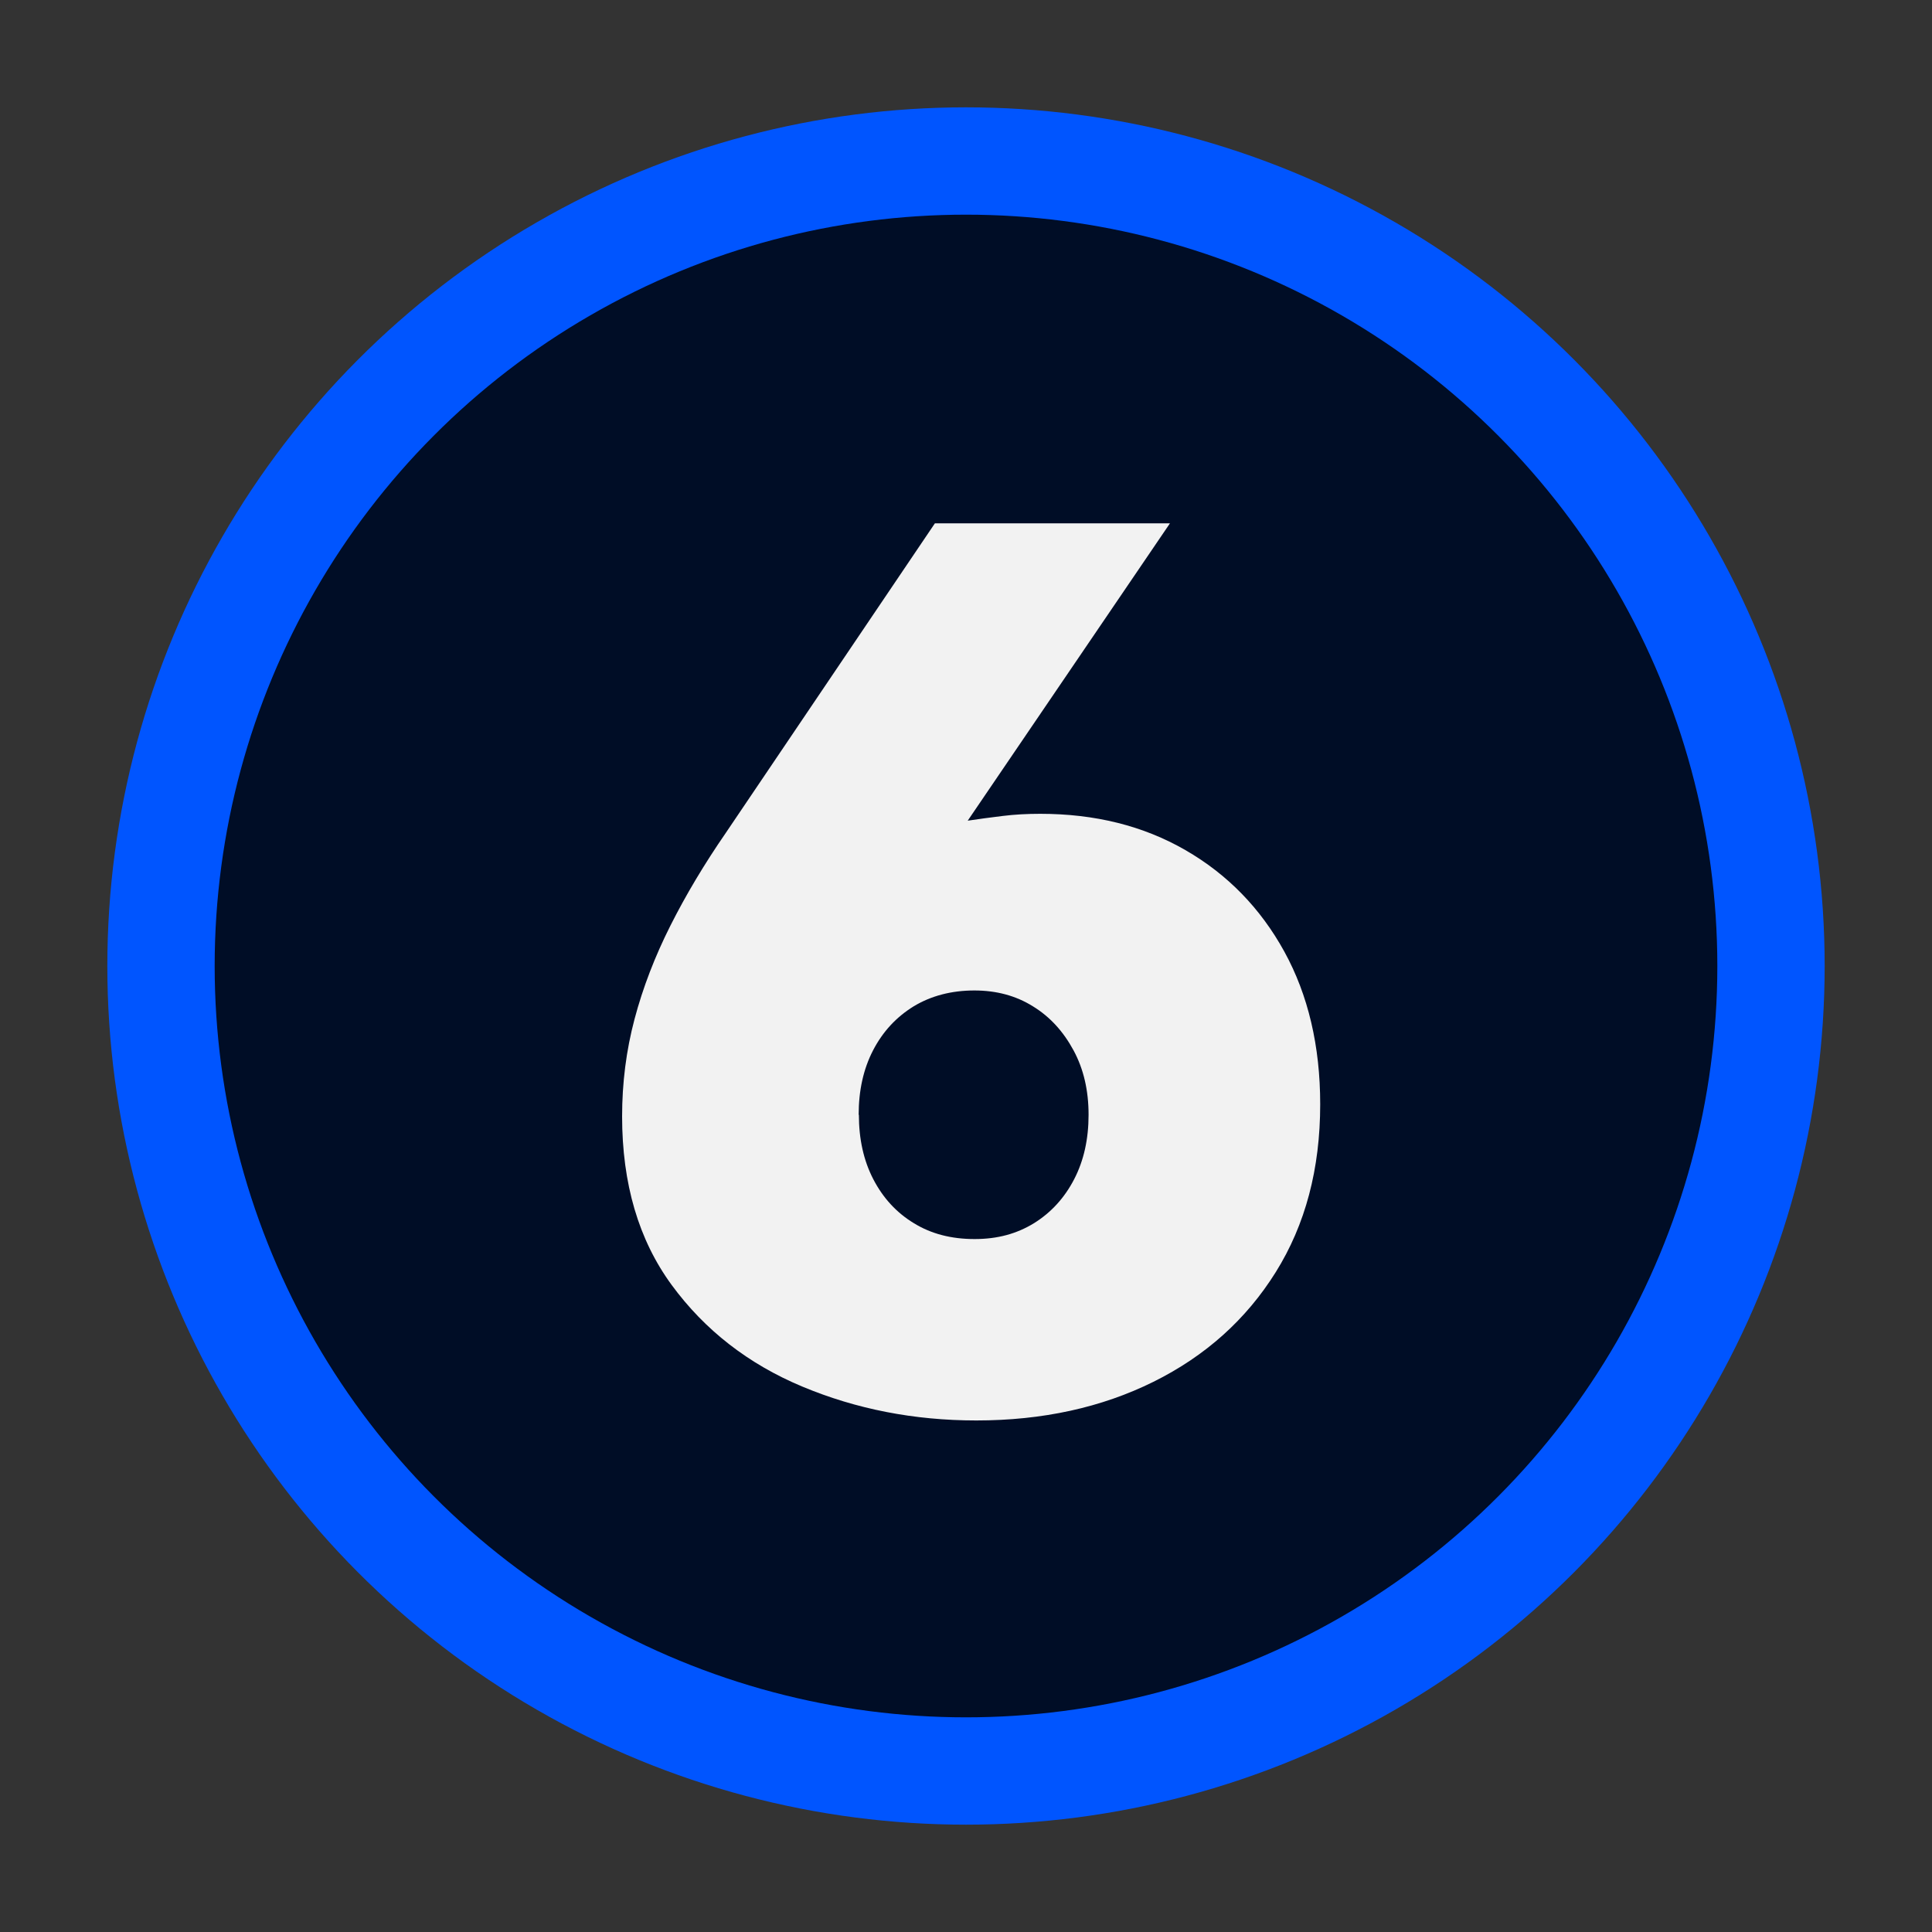 <?xml version="1.0" encoding="UTF-8"?>
<svg id="Layer_2" data-name="Layer 2" xmlns="http://www.w3.org/2000/svg" viewBox="0 0 90 90">
  <rect x="0" y="0" width="90" height="90" fill="#333333" stroke="none"/>
  <defs>
    <style>
      .cls-1 {
        fill: none;
      }

      .cls-1, .cls-2, .cls-3, .cls-4 {
        stroke-width: 0px;
      }

      .cls-2 {
        fill: #05f;
      }

      .cls-3 {
        fill: #f2f2f2;
      }

      .cls-4 {
        opacity: .85;
      }
    </style>
  </defs>
  <g id="Layer_1-2" data-name="Layer 1">
    <g>
      <circle class="cls-2" cx="45" cy="45" r="40"/>
      <circle class="cls-4" cx="45" cy="45" r="35"/>
      <path class="cls-3" d="m28.98,52.01c0-1.56.19-3.07.58-4.54.39-1.47.95-2.92,1.67-4.35.72-1.43,1.58-2.87,2.58-4.32l9.74-14.42h10.95l-9.42,13.85c.52-.08,1.07-.15,1.63-.22.56-.07,1.15-.1,1.75-.1,2.55,0,4.8.56,6.76,1.69,1.96,1.13,3.5,2.71,4.61,4.73s1.67,4.4,1.67,7.11c0,3.01-.69,5.61-2.07,7.82-1.38,2.21-3.28,3.91-5.7,5.11s-5.17,1.8-8.25,1.8c-2.9,0-5.6-.53-8.11-1.58-2.51-1.05-4.54-2.63-6.08-4.73-1.54-2.1-2.31-4.72-2.31-7.86Zm11.03-.08c0,1.13.22,2.13.67,3,.45.87,1.08,1.56,1.89,2.05.81.5,1.75.74,2.83.74s1.97-.25,2.77-.74c.8-.5,1.42-1.18,1.87-2.05.45-.87.67-1.87.67-3s-.23-2.13-.7-3-1.09-1.56-1.89-2.05c-.8-.5-1.71-.74-2.73-.74-1.07,0-2.02.25-2.83.74-.81.5-1.44,1.18-1.89,2.05-.45.87-.67,1.87-.67,3Z"/>
      <rect class="cls-1" width="90" height="90"/>
    </g>
  </g>
</svg>
